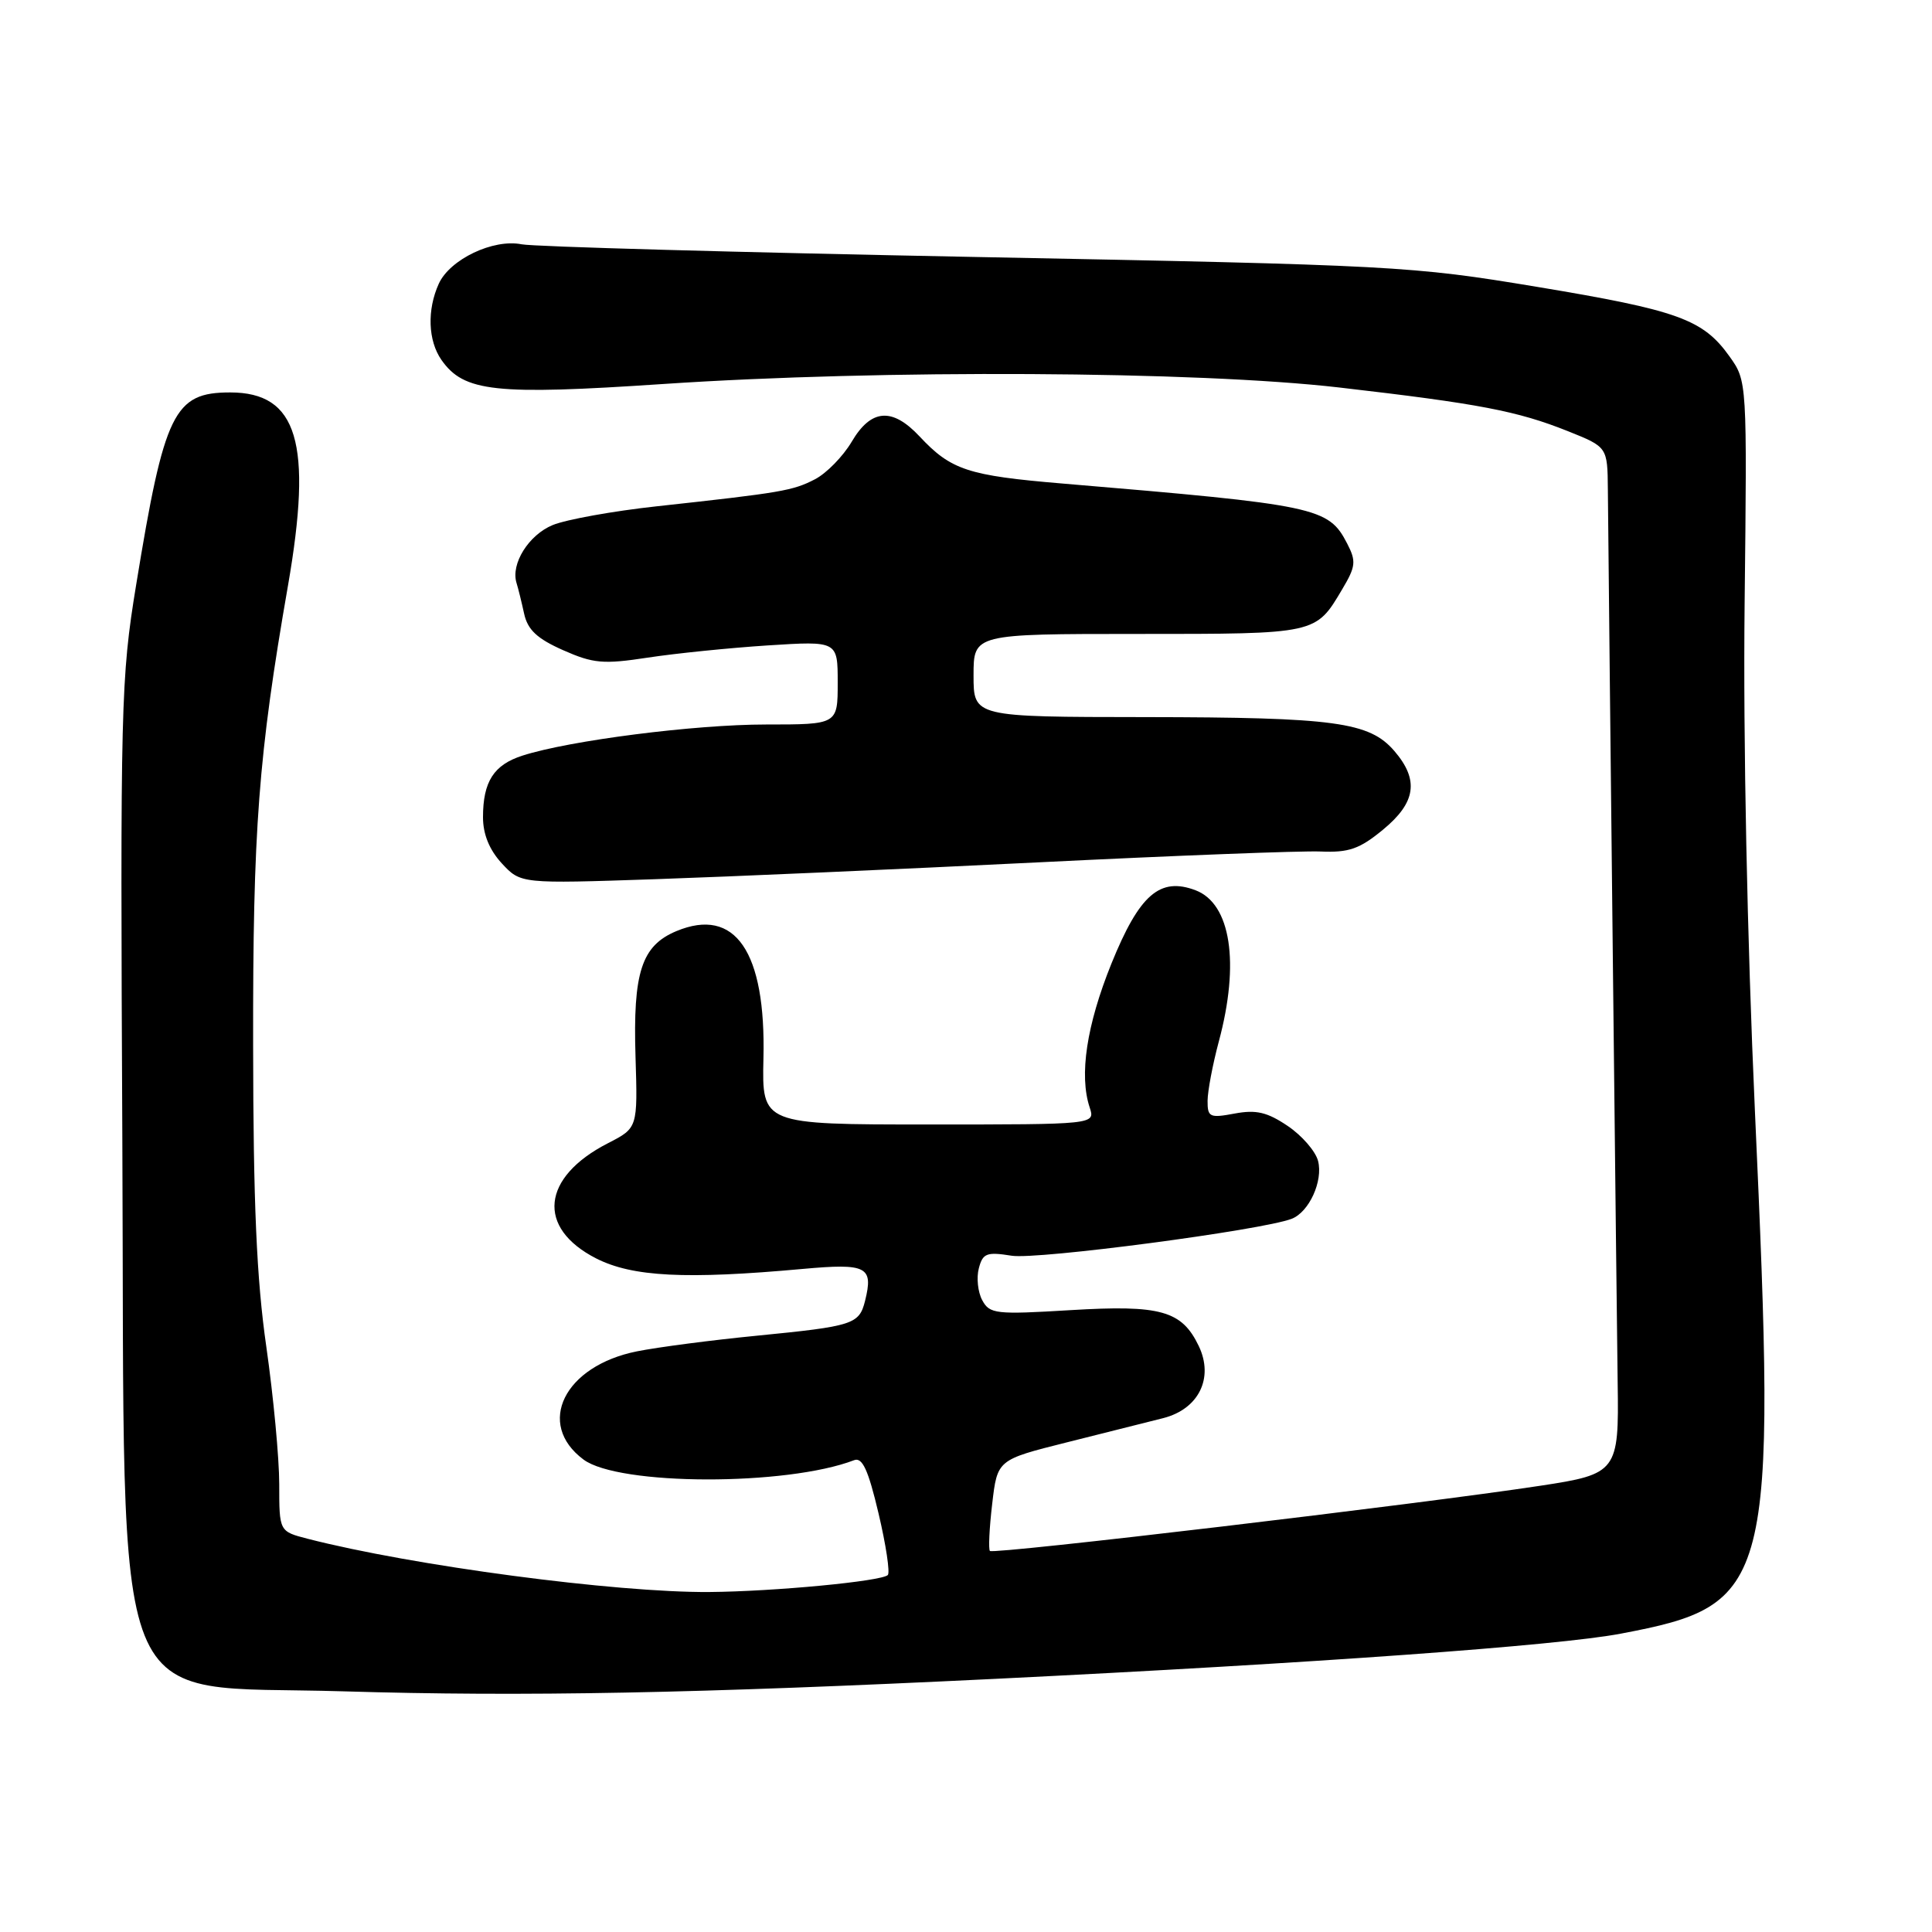 <?xml version="1.0" encoding="UTF-8" standalone="no"?>
<!DOCTYPE svg PUBLIC "-//W3C//DTD SVG 1.1//EN" "http://www.w3.org/Graphics/SVG/1.1/DTD/svg11.dtd" >
<svg xmlns="http://www.w3.org/2000/svg" xmlns:xlink="http://www.w3.org/1999/xlink" version="1.1" viewBox="0 0 256 256">
 <g >
 <path fill="currentColor"
d=" M 132.00 222.45 C 174.33 220.37 206.39 218.06 214.75 216.47 C 234.86 212.66 235.41 210.52 232.53 147.10 C 231.51 124.48 230.97 98.00 231.17 80.10 C 231.50 50.50 231.50 50.50 229.17 47.23 C 225.66 42.31 222.38 41.12 203.67 38.01 C 186.99 35.24 184.87 35.13 129.24 34.05 C 97.75 33.44 70.69 32.69 69.11 32.37 C 65.36 31.62 59.61 34.36 58.14 37.60 C 56.57 41.05 56.71 45.15 58.50 47.70 C 61.47 51.93 65.58 52.38 87.91 50.88 C 116.85 48.94 158.60 49.16 177.50 51.35 C 196.02 53.49 201.06 54.46 207.75 57.13 C 213.00 59.23 213.00 59.23 213.05 64.87 C 213.21 82.42 214.23 175.04 214.35 183.33 C 214.53 194.98 214.27 195.33 204.16 196.86 C 188.01 199.32 131.66 205.99 131.17 205.51 C 130.96 205.30 131.09 202.49 131.47 199.28 C 132.15 193.43 132.15 193.43 141.32 191.13 C 146.37 189.87 152.13 188.42 154.13 187.91 C 158.84 186.71 160.87 182.59 158.84 178.35 C 156.59 173.66 153.78 172.88 141.85 173.60 C 131.94 174.20 131.13 174.11 130.15 172.28 C 129.57 171.21 129.37 169.30 129.70 168.06 C 130.22 166.06 130.73 165.86 134.05 166.39 C 137.45 166.94 167.21 163.01 171.15 161.50 C 173.46 160.61 175.34 156.49 174.65 153.83 C 174.32 152.55 172.51 150.46 170.62 149.19 C 167.91 147.36 166.44 147.02 163.60 147.55 C 160.29 148.17 160.00 148.03 160.01 145.86 C 160.02 144.56 160.69 141.03 161.50 138.00 C 164.30 127.58 163.09 119.75 158.43 117.97 C 153.69 116.17 150.98 118.53 147.27 127.68 C 143.98 135.83 142.97 142.47 144.39 146.75 C 145.13 149.00 145.13 149.00 123.05 149.00 C 100.96 149.00 100.96 149.00 101.16 140.25 C 101.50 126.08 97.42 120.13 89.62 123.38 C 85.01 125.31 83.86 128.82 84.21 140.03 C 84.50 149.46 84.50 149.46 80.56 151.48 C 71.74 156.00 71.06 162.70 79.00 166.75 C 83.81 169.19 90.85 169.55 106.36 168.14 C 114.88 167.37 115.76 167.82 114.62 172.39 C 113.84 175.48 113.06 175.73 100.26 176.99 C 94.34 177.57 87.20 178.50 84.40 179.06 C 74.76 180.99 70.96 188.67 77.32 193.40 C 81.98 196.87 104.22 196.92 113.18 193.48 C 114.27 193.07 115.05 194.77 116.41 200.53 C 117.40 204.71 117.95 208.39 117.64 208.70 C 116.80 209.53 102.59 210.88 93.99 210.95 C 81.56 211.04 54.68 207.47 40.75 203.89 C 37.00 202.92 37.00 202.92 37.00 196.67 C 37.00 193.23 36.23 185.04 35.29 178.46 C 34.00 169.50 33.56 159.46 33.54 138.50 C 33.50 109.85 34.23 100.16 38.16 77.59 C 41.44 58.69 39.44 52.00 30.50 52.00 C 23.05 52.00 21.78 54.61 18.04 77.50 C 16.01 89.90 15.93 93.31 16.21 151.00 C 16.59 229.73 13.95 223.15 45.50 224.11 C 69.38 224.83 92.27 224.39 132.00 222.45 Z  M 137.50 114.27 C 155.65 113.37 172.53 112.72 175.00 112.83 C 178.73 112.99 180.16 112.49 183.25 109.94 C 187.63 106.34 188.06 103.34 184.75 99.50 C 181.44 95.67 176.90 95.05 151.75 95.02 C 129.00 95.00 129.00 95.00 129.00 89.50 C 129.00 84.00 129.00 84.00 150.81 84.00 C 174.51 84.00 174.32 84.04 177.85 78.08 C 179.65 75.06 179.72 74.37 178.51 72.03 C 176.03 67.22 174.57 66.91 140.77 64.07 C 128.25 63.02 126.01 62.28 121.85 57.83 C 118.22 53.95 115.42 54.17 112.85 58.54 C 111.70 60.48 109.51 62.72 107.98 63.51 C 105.04 65.03 103.57 65.28 87.00 67.09 C 81.22 67.72 75.03 68.84 73.24 69.57 C 70.06 70.88 67.66 74.70 68.44 77.24 C 68.66 77.93 69.11 79.77 69.45 81.32 C 69.92 83.46 71.18 84.63 74.61 86.15 C 78.61 87.92 79.93 88.04 85.82 87.14 C 89.49 86.58 96.66 85.85 101.75 85.52 C 111.00 84.93 111.00 84.93 111.00 90.46 C 111.00 96.00 111.00 96.00 101.49 96.00 C 92.06 96.00 75.50 98.11 69.24 100.12 C 65.43 101.34 64.00 103.56 64.00 108.29 C 64.00 110.55 64.85 112.62 66.50 114.41 C 69.00 117.10 69.00 117.10 86.75 116.50 C 96.51 116.17 119.35 115.17 137.50 114.27 Z "/>
</g>
</svg>